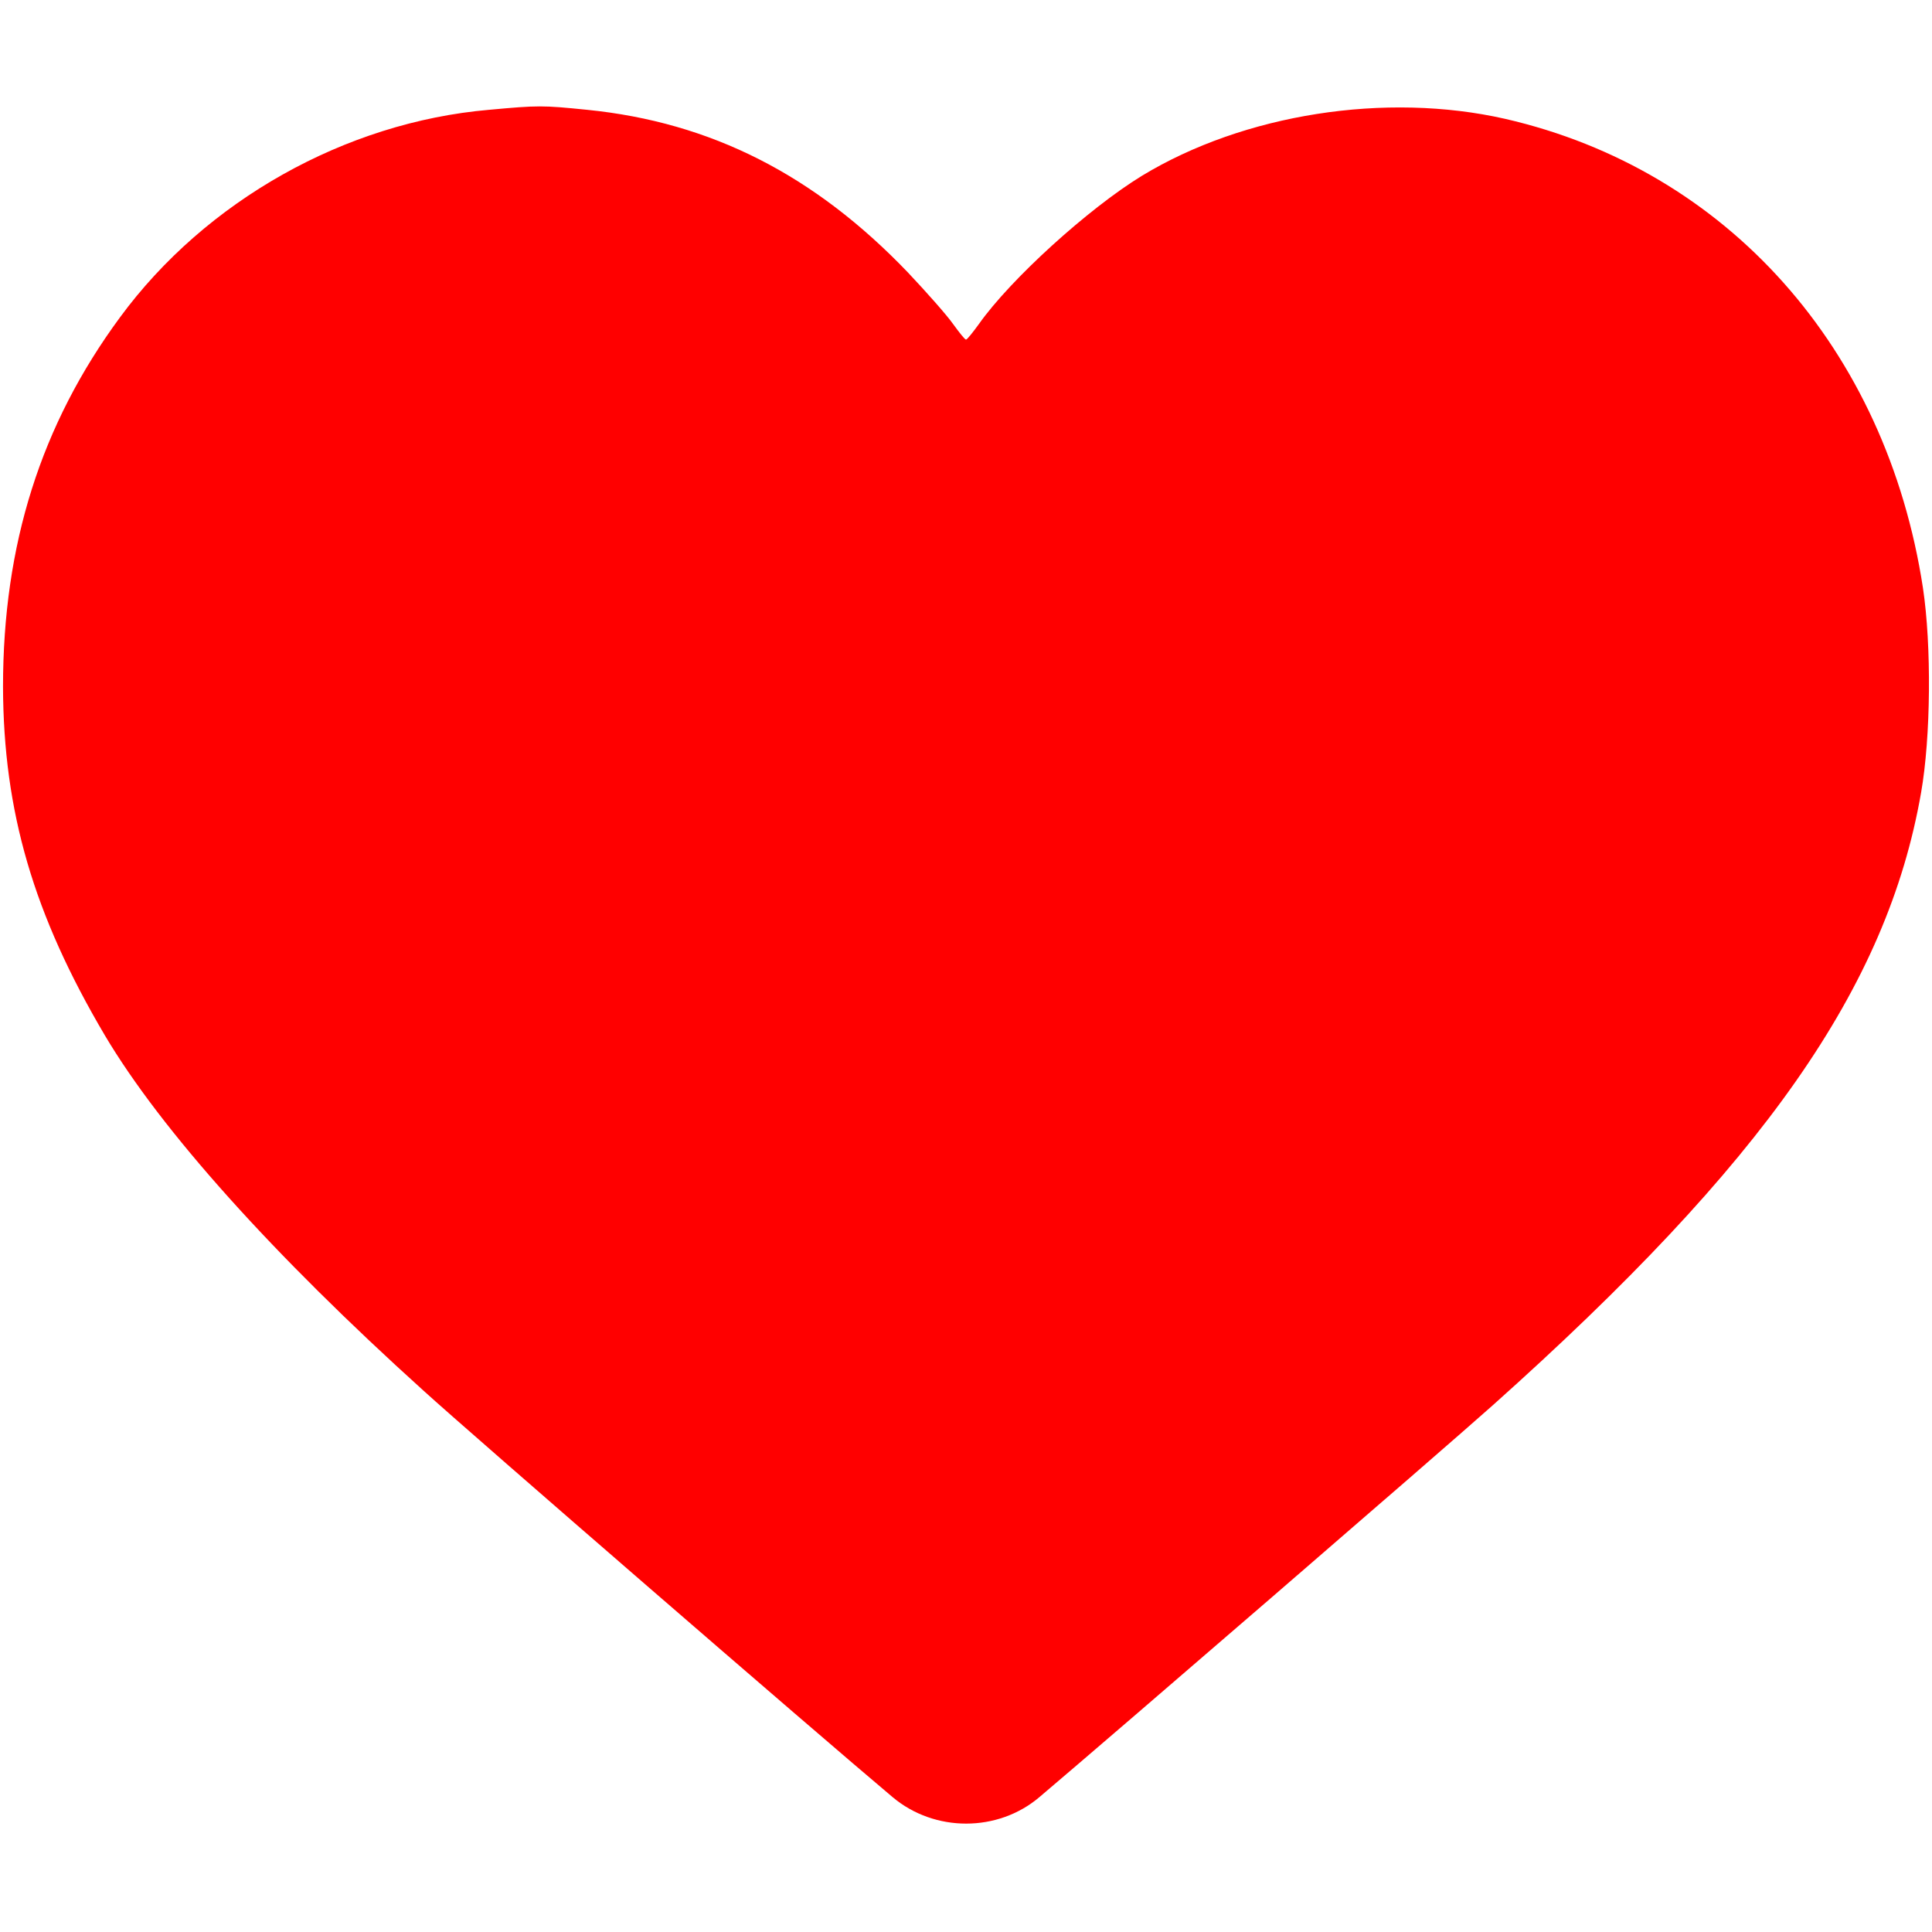 <?xml version="1.0" standalone="no"?>
<!DOCTYPE svg PUBLIC "-//W3C//DTD SVG 20010904//EN"
 "http://www.w3.org/TR/2001/REC-SVG-20010904/DTD/svg10.dtd">
<svg version="1.0" xmlns="http://www.w3.org/2000/svg"
 width="25" height="25" viewBox="0 0 512 456"
 preserveAspectRatio="xMidYMid meet">

<g transform="translate(0,456) scale(0.1,-0.1)"
fill="red" stroke="none">
<path d="M1296 4549 c-381 -33 -751 -241 -978 -550 -210 -285 -310 -603 -310
-979 1 -331 81 -604 270 -924 149 -251 445 -581 845 -942 124 -113 1043 -909
1243 -1077 111 -93 278 -93 388 0 195 165 1062 914 1201 1038 720 643 1046
1108 1136 1624 26 148 28 390 5 543 -97 634 -519 1108 -1107 1243 -317 72
-693 13 -963 -151 -142 -87 -348 -274 -432 -393 -16 -22 -31 -41 -34 -41 -3 0
-18 19 -34 41 -16 23 -70 84 -120 137 -248 259 -522 398 -850 431 -119 12
-129 12 -260 0z"/>
</g>
</svg>
